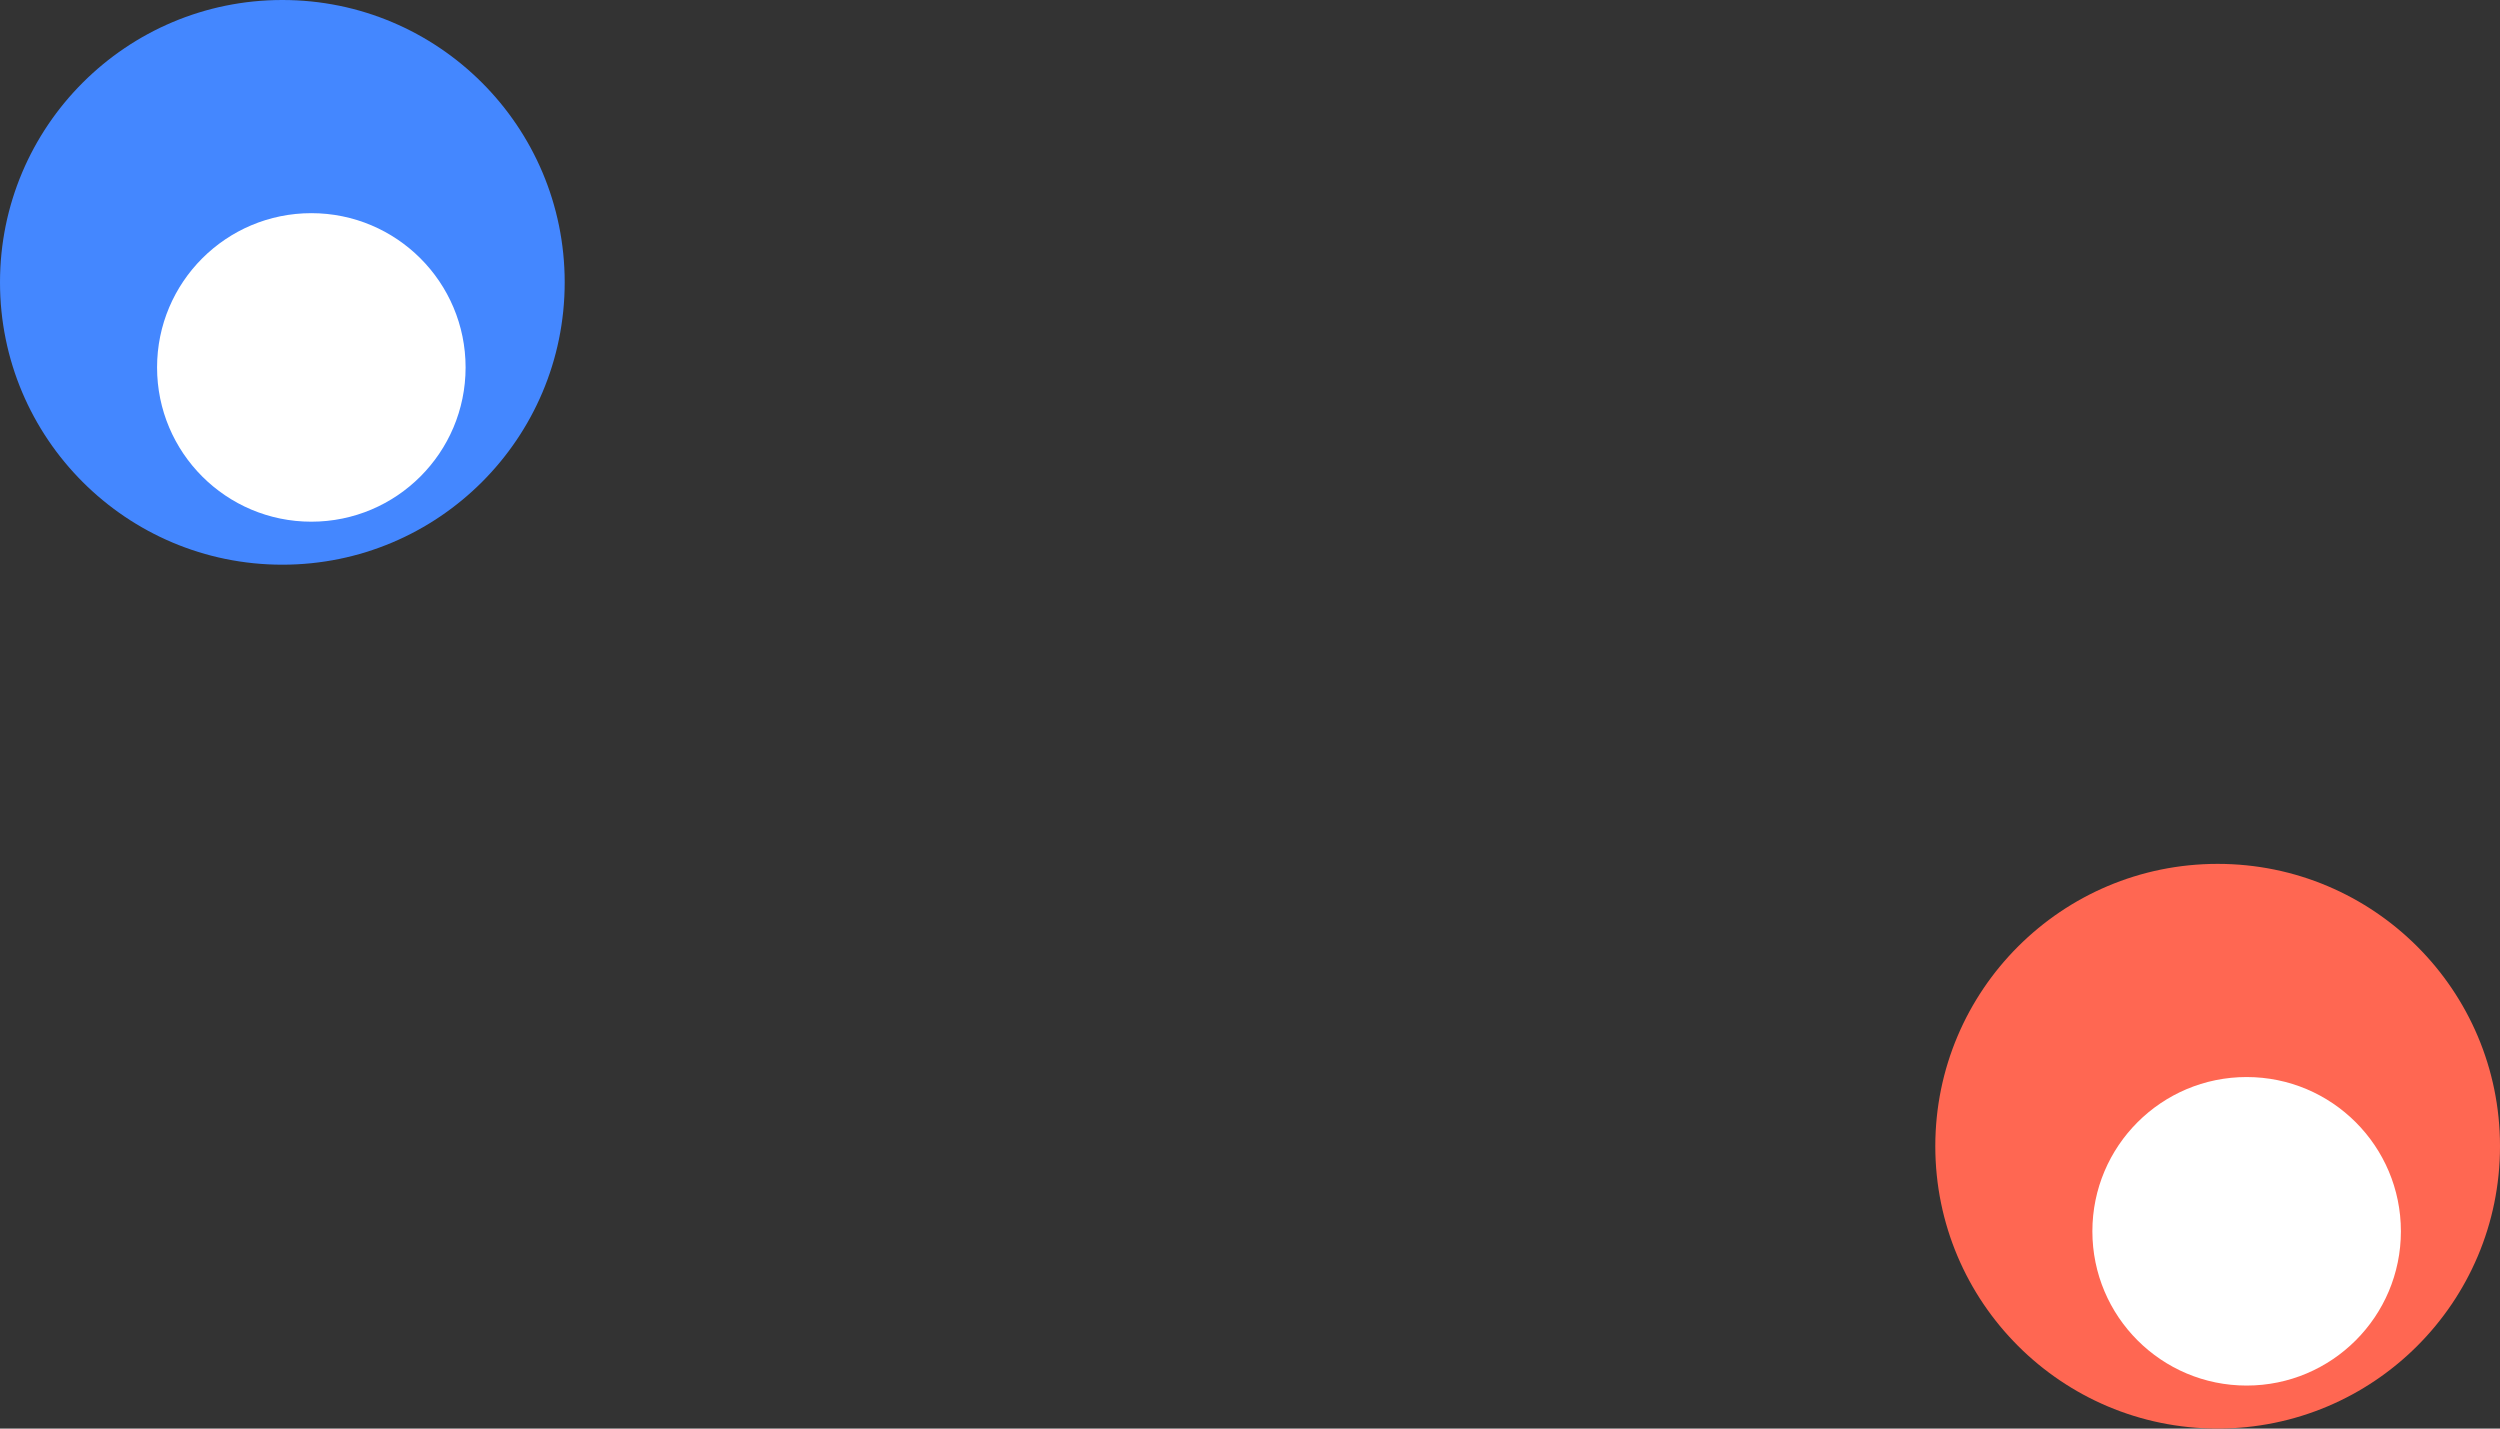 <svg width="1337" height="764" viewBox="0 0 1337 764" fill="none" xmlns="http://www.w3.org/2000/svg">
    <rect x="0" y="0" width="1337" height="764" fill="#333333" stroke="none"/>
    <circle cx="1186" cy="613" r="151" fill="#FF6752" />
    <circle cx="1201.5" cy="658.5" r="82.5" fill="white" />
    <circle cx="151" cy="151" r="151" fill="#4487FF" />
    <circle cx="166.5" cy="196.5" r="82.5" fill="white" />
</svg>